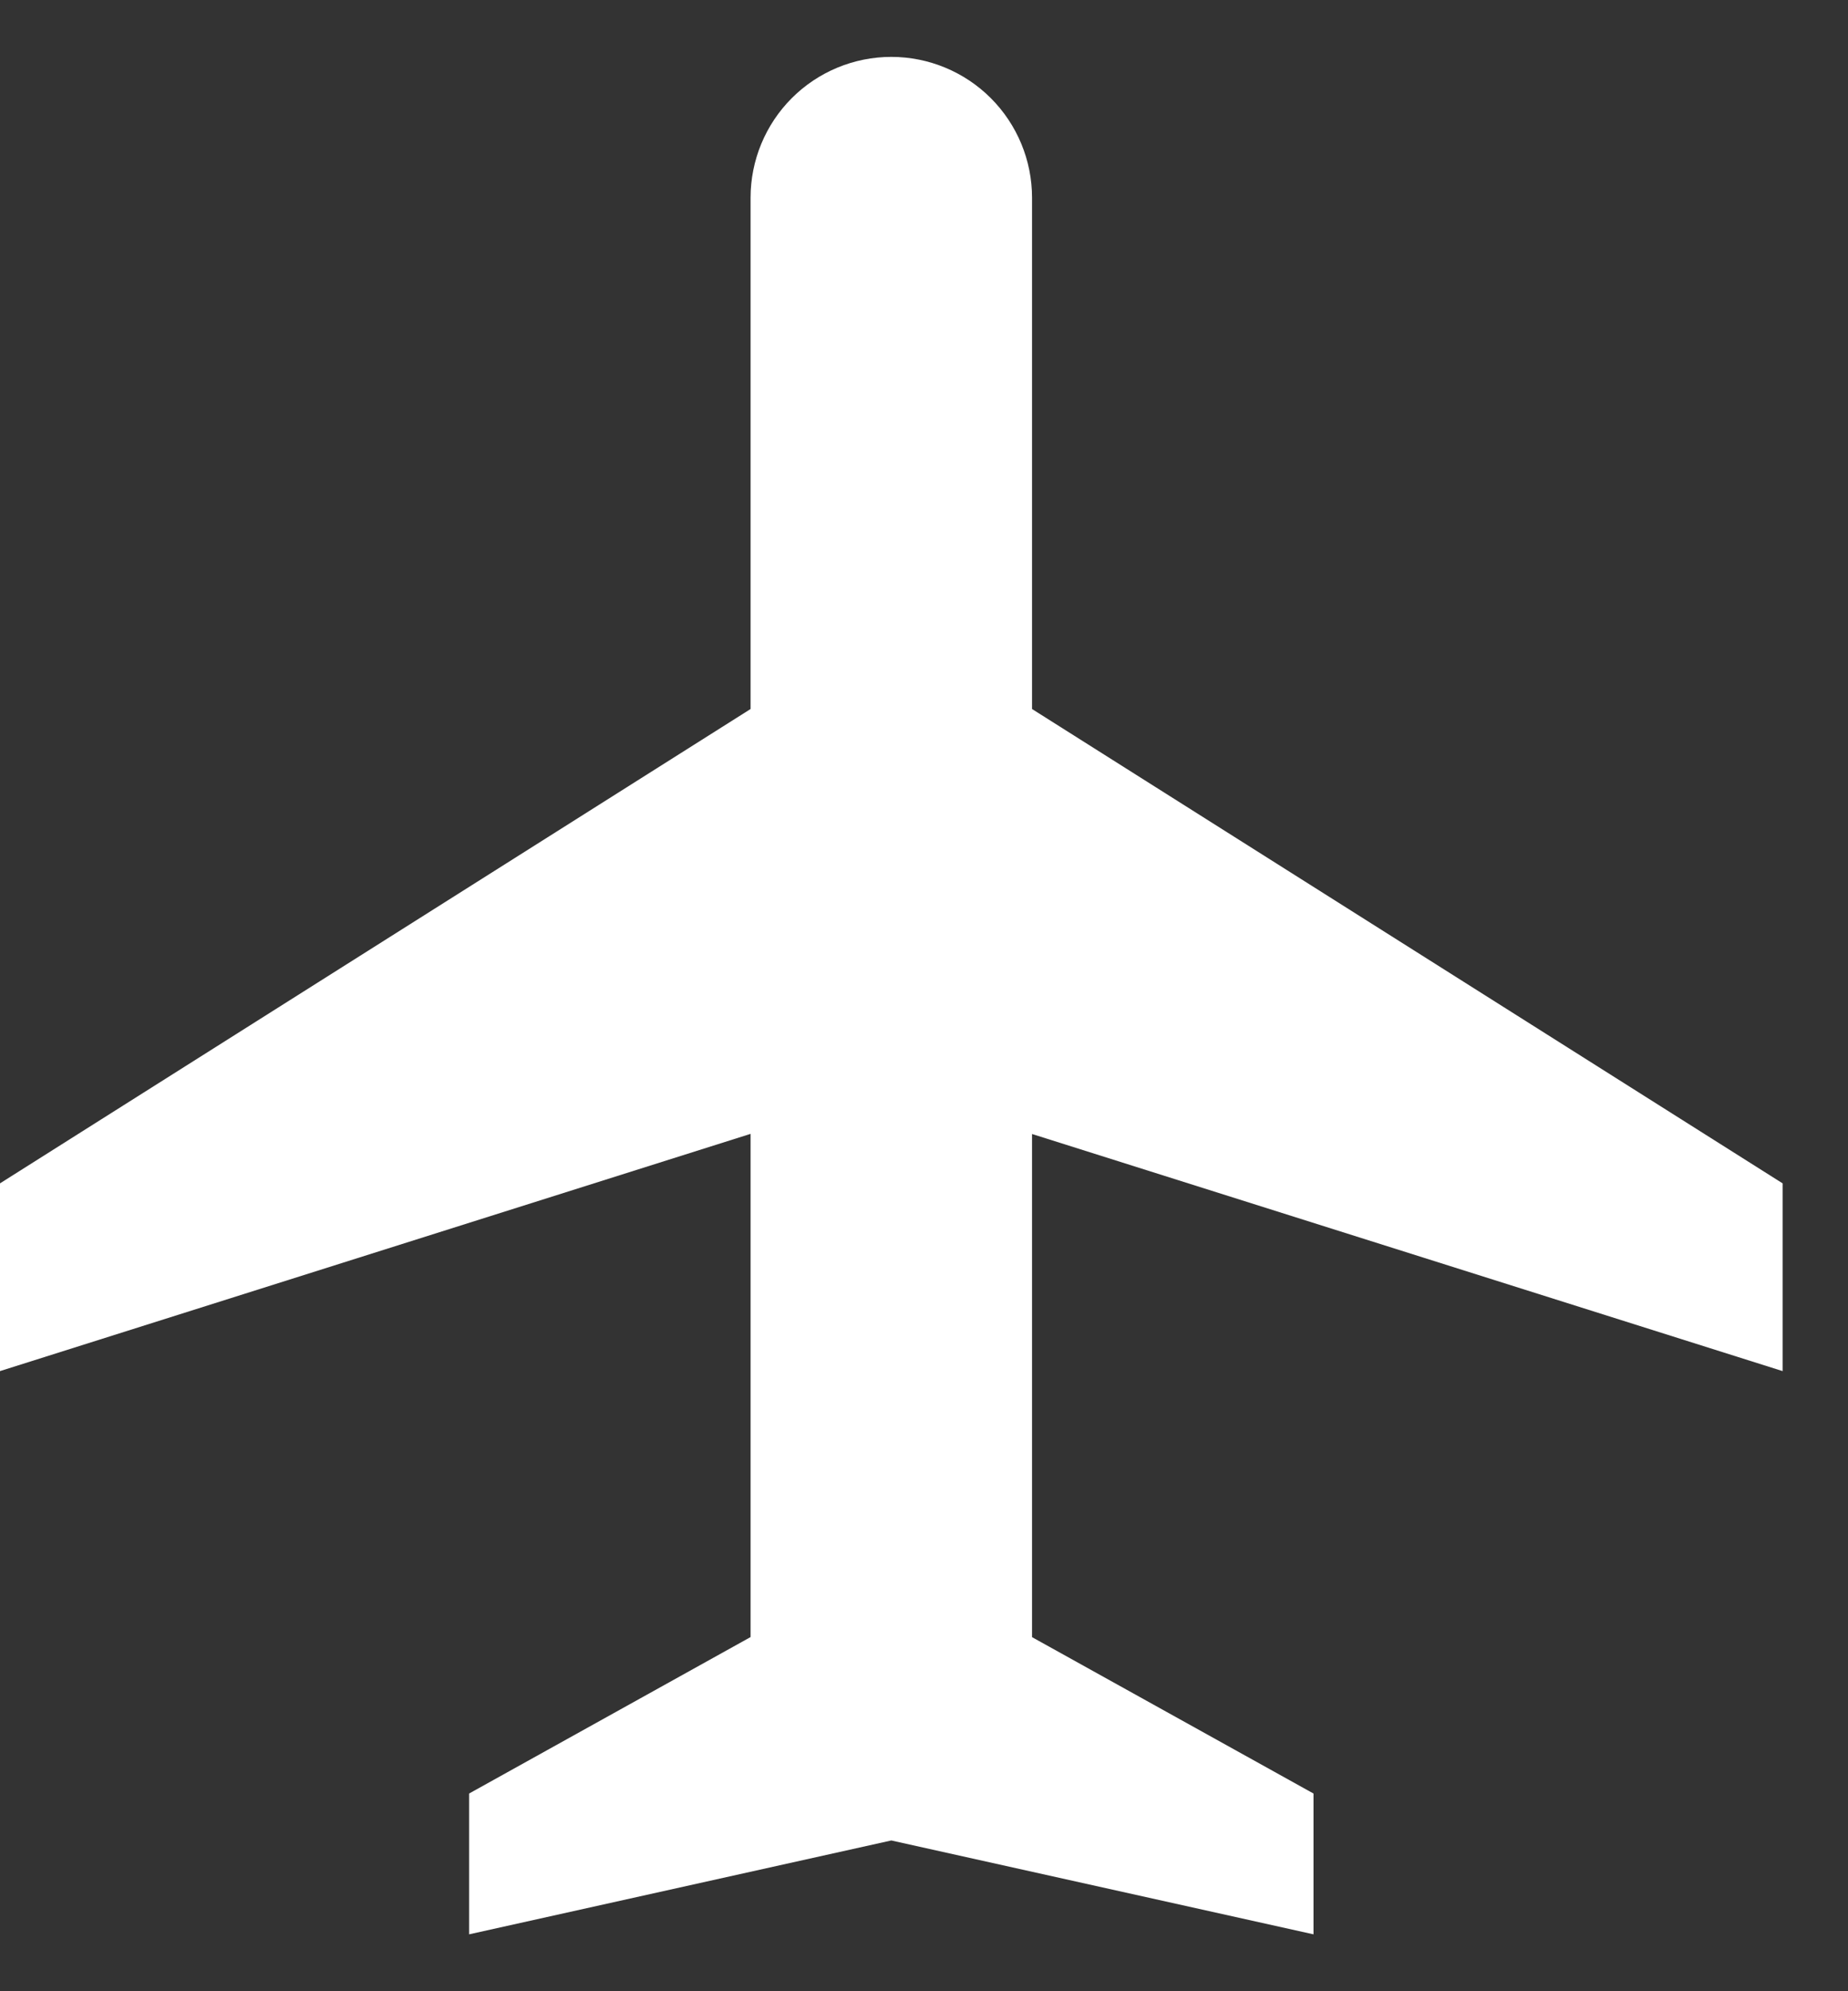 <svg width="26" height="28" viewBox="0 0 26 28" fill="none" xmlns="http://www.w3.org/2000/svg">
<rect x="0" y="0" width="26" height="28" fill="#333333" stroke="none"/>
<path d="M14.52 9.97L25.08 16.64V19.28L14.52 15.946V23.021L18.48 25.22V27.2L12.54 25.88L6.6 27.2V25.22L10.56 23.02V15.944L0 19.28V16.64L10.56 9.97V2.78C10.56 2.255 10.769 1.751 11.14 1.38C11.511 1.009 12.015 0.8 12.54 0.8C13.065 0.8 13.569 1.009 13.94 1.38C14.311 1.751 14.52 2.255 14.52 2.78V9.97Z" fill="white"/>
</svg>
